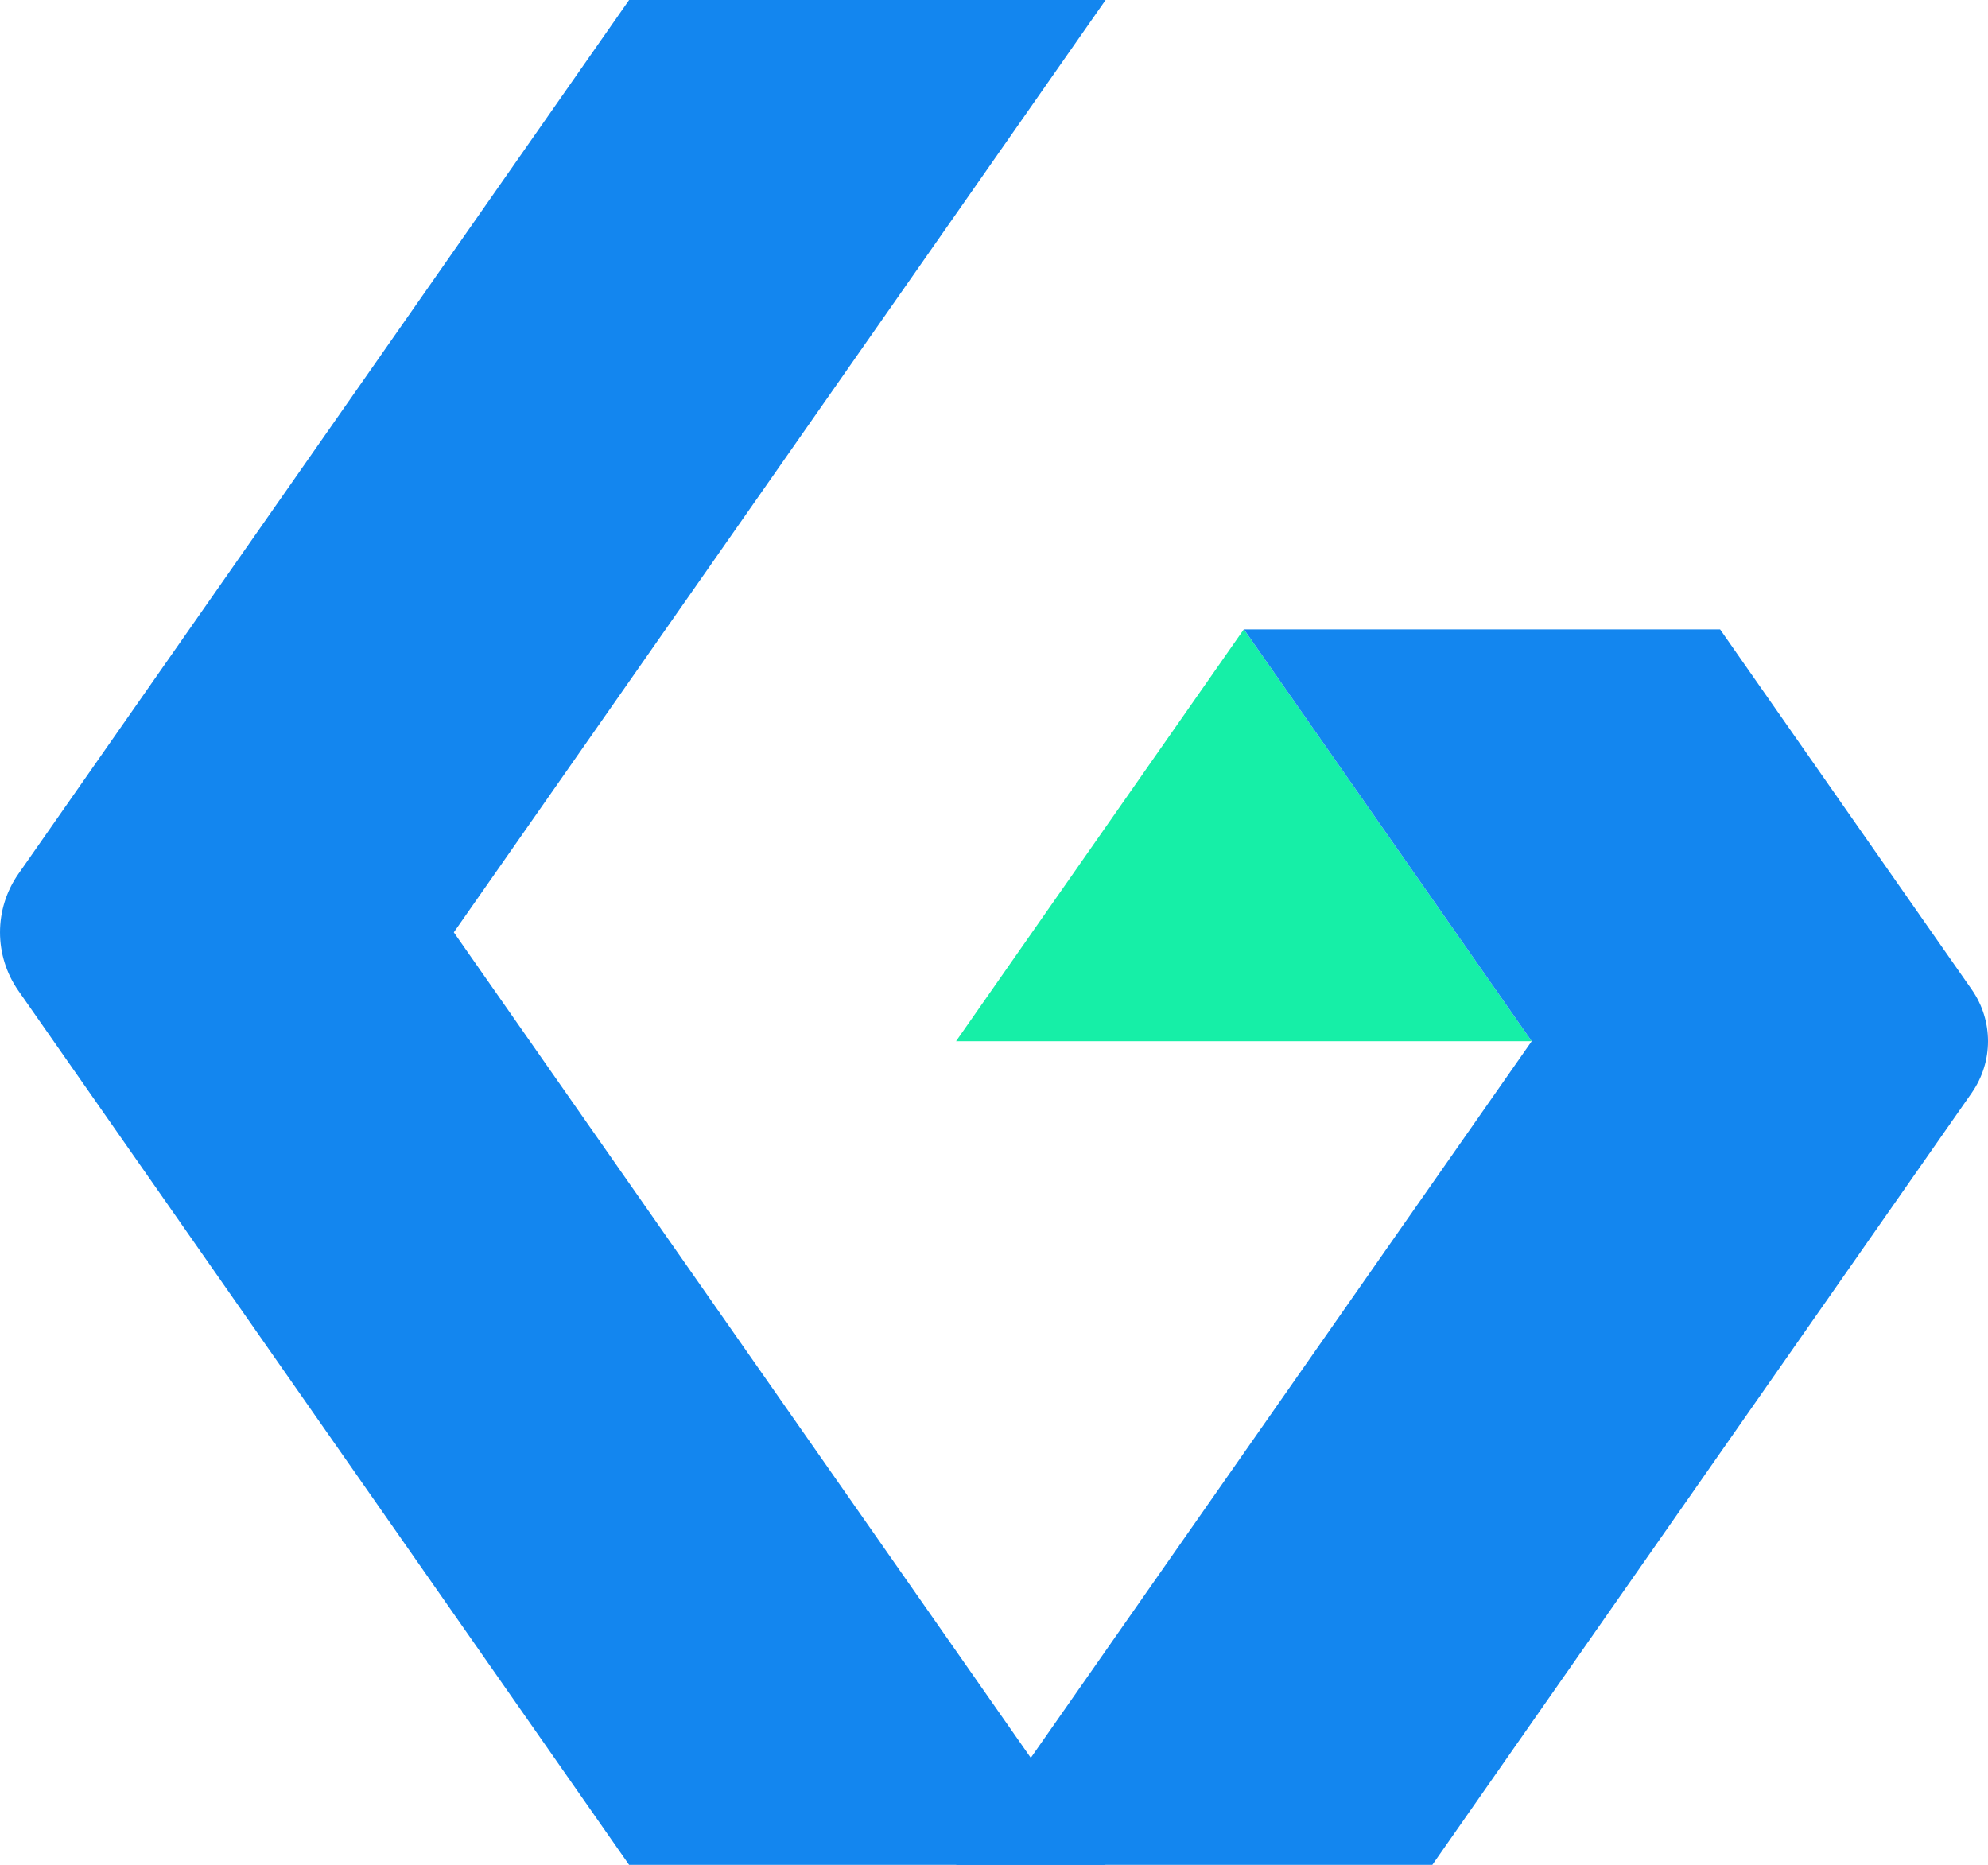 <?xml version="1.0" encoding="UTF-8"?>
<svg id="Layer_2" data-name="Layer 2" xmlns="http://www.w3.org/2000/svg" viewBox="0 0 503.33 472.08">
  <defs>
    <style>
      .cls-1 {
        fill: #16efa7;
      }

      .cls-1, .cls-2 {
        stroke-width: 0px;
      }

      .cls-2 {
        fill: #1386ef;
      }
    </style>
  </defs>
  <g id="_Слой_1" data-name="Слой 1">
    <g>
      <path class="cls-2" d="M114.9,236.02l165.02,236.07h-120.64L4.66,250.81c-6.21-8.89-6.21-20.7,0-29.59L159.28,0h120.64L114.9,236.02Z"/>
      <polygon class="cls-1" points="387.8 263.59 242.05 263.59 314.9 159.34 314.95 159.34 387.8 263.59"/>
      <path class="cls-2" d="M499.22,276.65l-136.57,195.43h-120.6l145.75-208.5-72.85-104.25h120.55l63.72,91.18c5.48,7.85,5.48,18.28,0,26.13Z"/>
    </g>
  </g>
</svg>